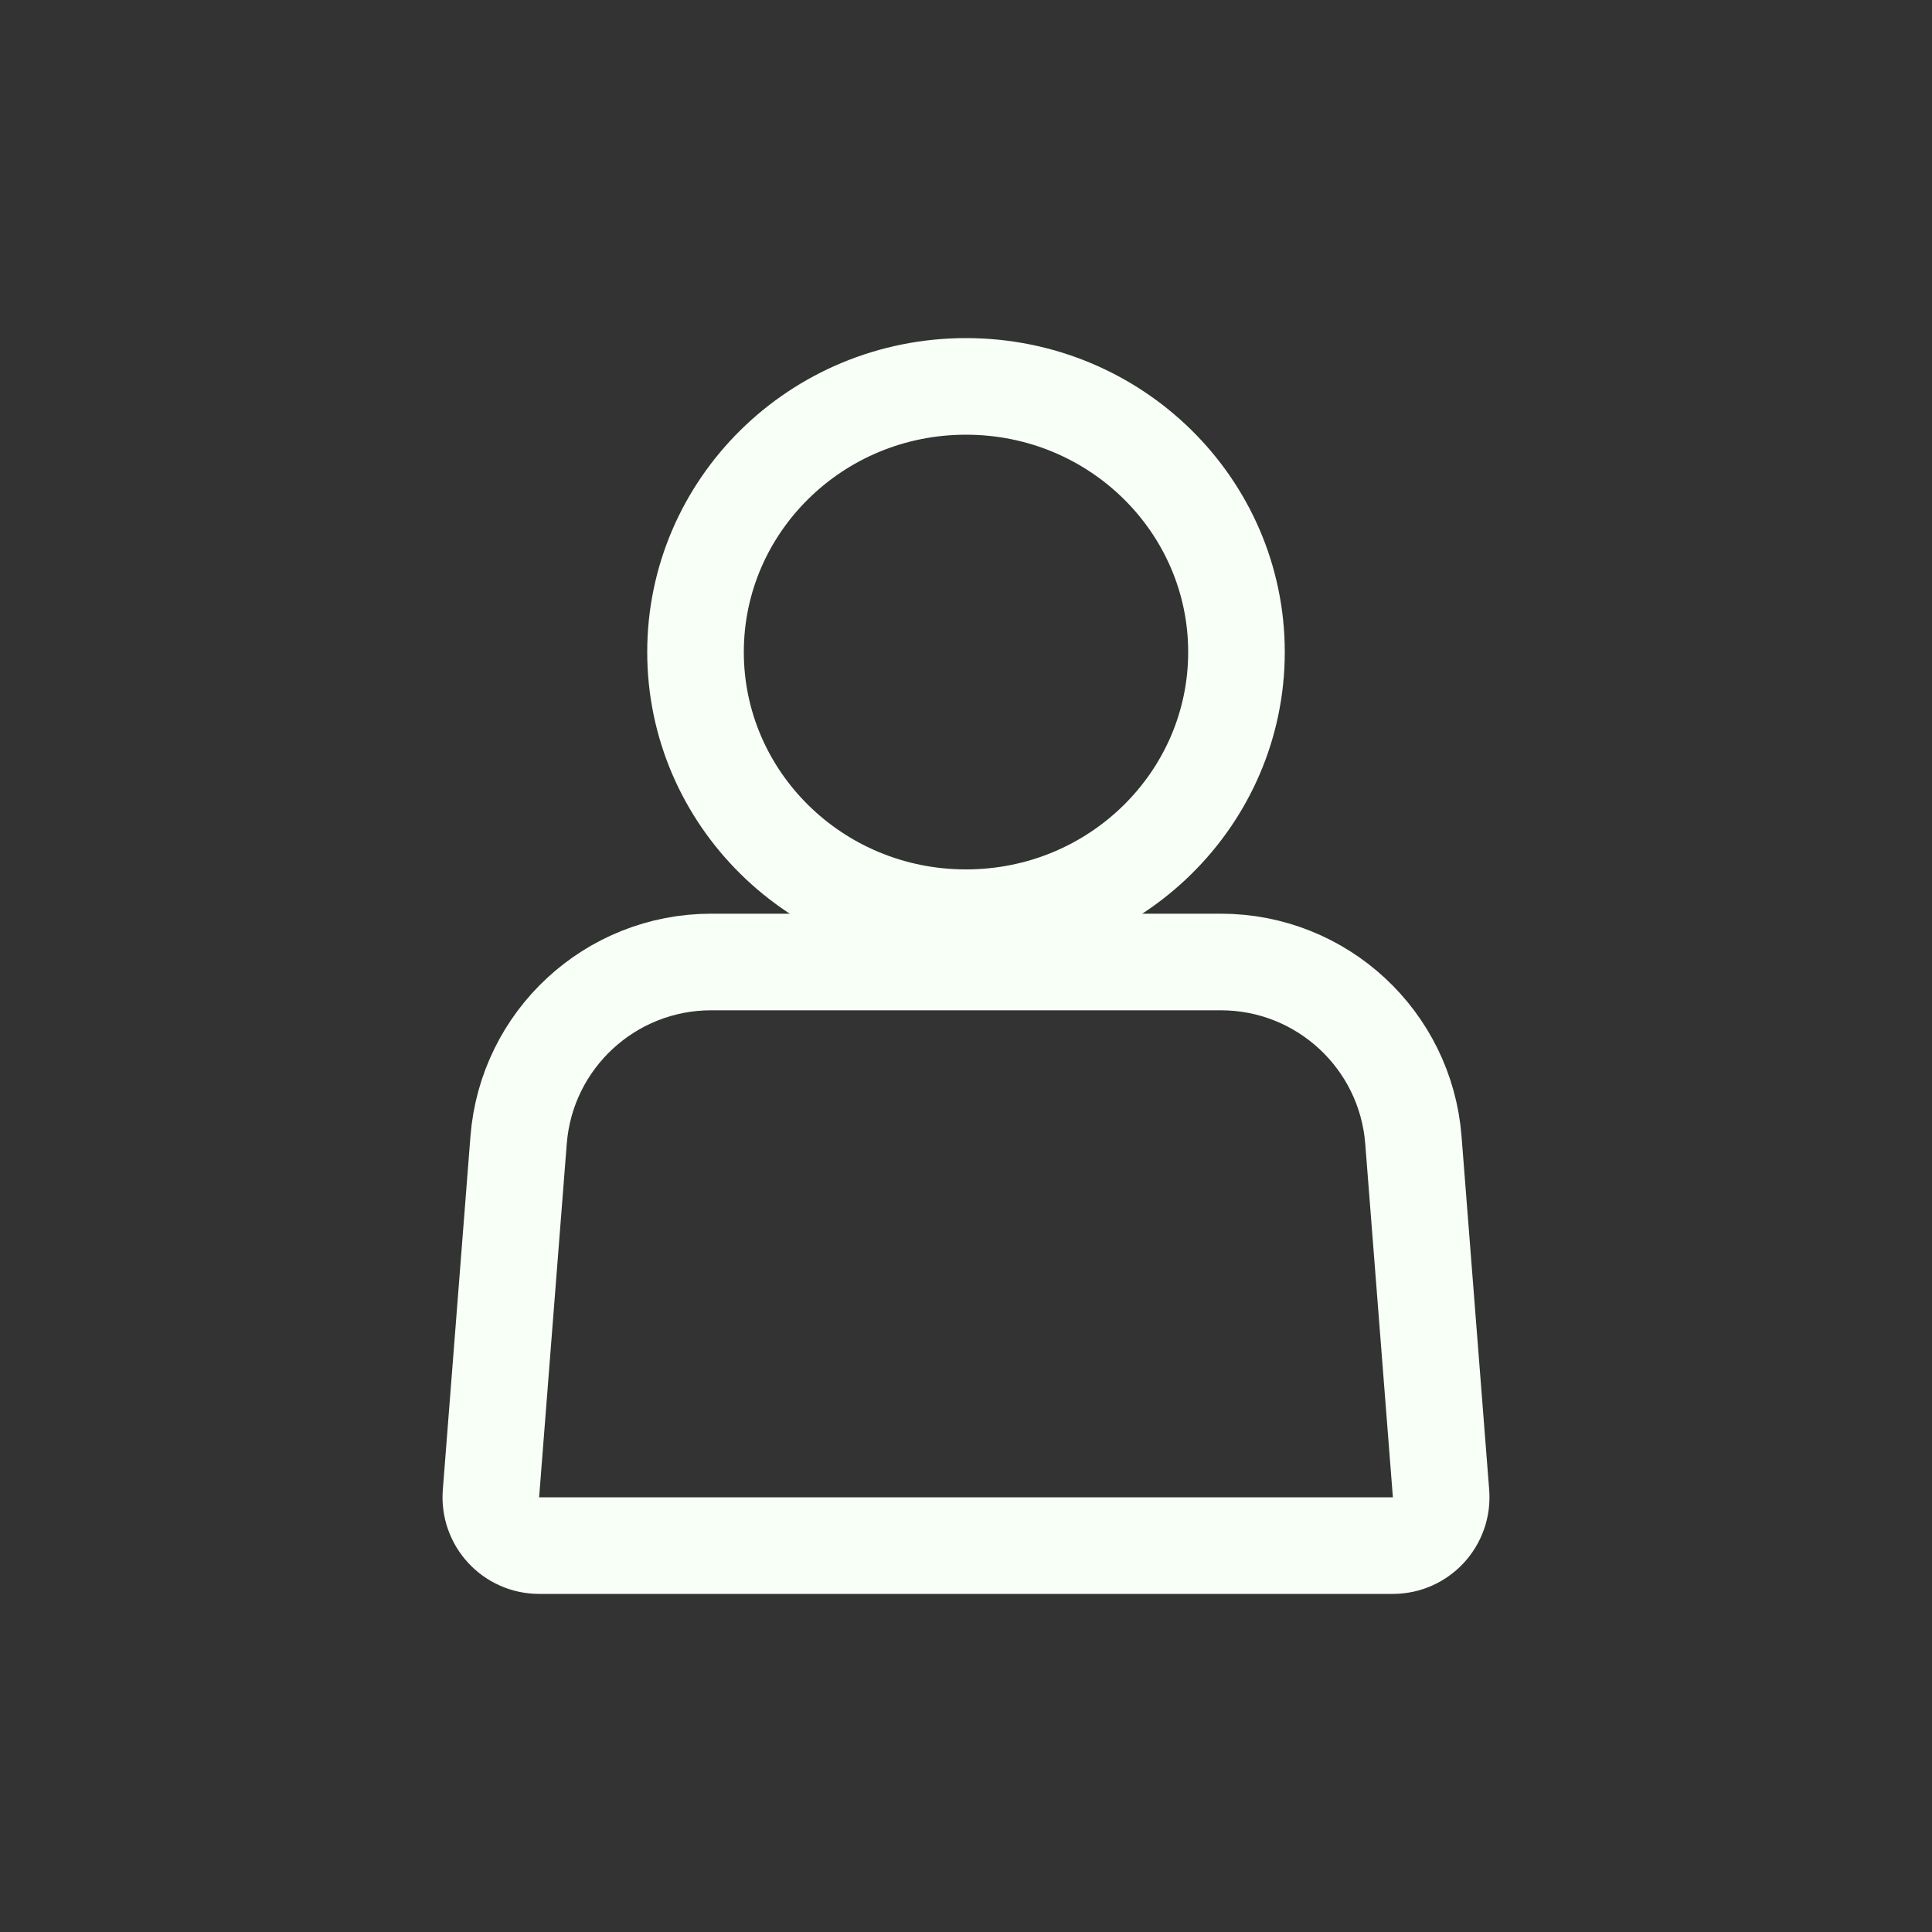 <svg width="40" height="40" viewBox="0 0 40 40" fill="none" xmlns="http://www.w3.org/2000/svg">
<rect x="0" y="0" width="40" height="40" fill="#333333" stroke="none"/>
<path d="M25.6 13.5C25.6 16.523 23.107 19 20 19C16.893 19 14.4 16.523 14.4 13.5C14.4 10.477 16.893 8 20 8C23.107 8 25.6 10.477 25.6 13.5Z" stroke="#F7FFF7" stroke-width="2"/>
<path d="M14.725 19.917H25.275C27.364 19.917 29.101 21.523 29.263 23.605L29.835 30.922C29.88 31.503 29.421 32 28.838 32H11.162C10.579 32 10.12 31.503 10.165 30.922L10.737 23.605C10.899 21.523 12.636 19.917 14.725 19.917Z" stroke="#F7FFF7" stroke-width="2"/>
</svg>
